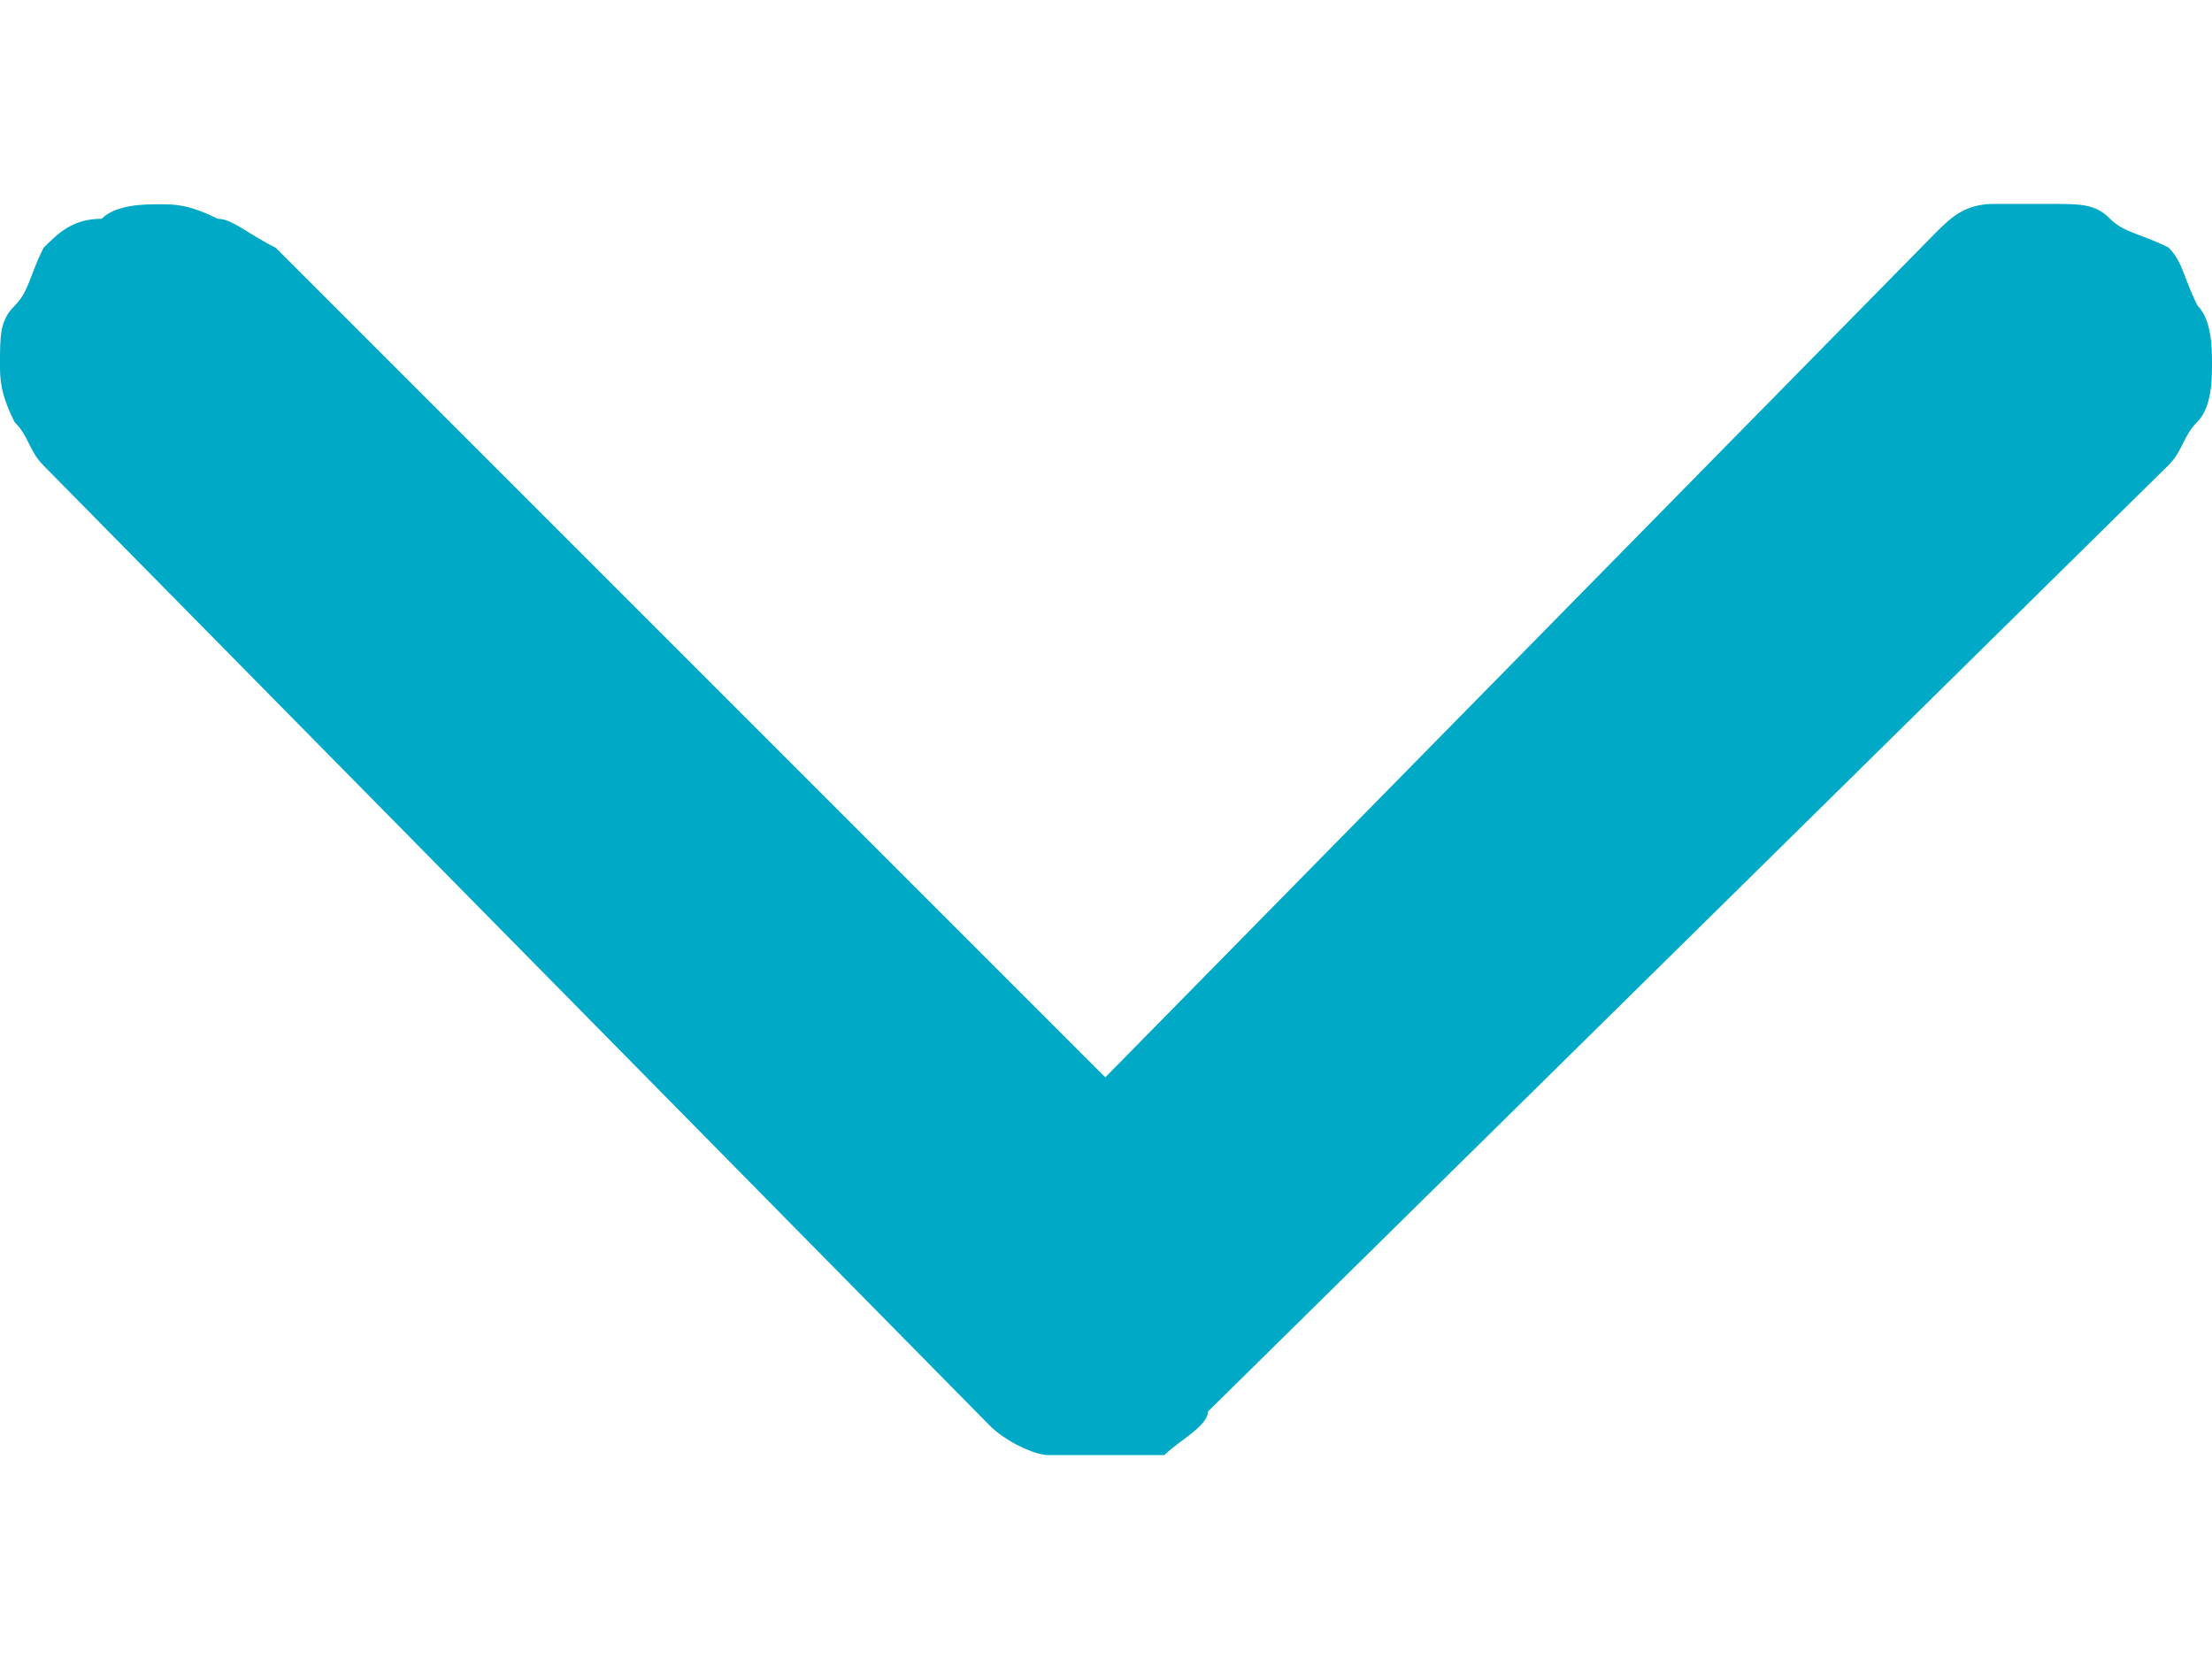 <svg xmlns="http://www.w3.org/2000/svg" xmlns:xlink="http://www.w3.org/1999/xlink" id="Layer_1" x="0" y="0" enable-background="new 0 0 640 480" version="1.1" viewBox="0 0 640 480" xml:space="preserve"><g><g><defs><rect id="SVGID_1_" width="640" height="362.1" y="58.9"/></defs><clipPath id="SVGID_2_"><use overflow="visible" xlink:href="#SVGID_1_"/></clipPath><path fill="#00A9C5" d="M627.4,71.6c4.2,4.2,4.2,8.4,8.4,16.8c4.2,4.2,4.2,12.6,4.2,16.8 s0,12.6-4.2,16.8c-4.2,4.2-4.2,8.4-8.4,12.6L349.5,408.4c0,4.2-8.4,8.4-12.6,12.6c-4.2,0-12.6,4.2-16.8,4.2 c-4.2,0-12.6,0-16.8-4.2c-4.2,0-12.6-4.2-16.8-8.4L12.6,134.7c-4.2-4.2-4.2-8.4-8.4-12.6C0,113.7,0,109.5,0,105.3 c0-8.4,0-12.6,4.2-16.8s4.2-8.4,8.4-16.8c4.2-4.2,8.4-8.4,16.8-8.4c4.2-4.2,12.6-4.2,16.8-4.2s8.4,0,16.8,4.2 c4.2,0,8.4,4.2,16.8,8.4l240,240L560,67.4c4.2-4.2,8.4-8.4,16.8-8.4c8.4,0,8.4,0,16.8,0s12.6,0,16.8,4.2S618.9,67.4,627.4,71.6" clip-path="url(#SVGID_2_)"/></g></g></svg>